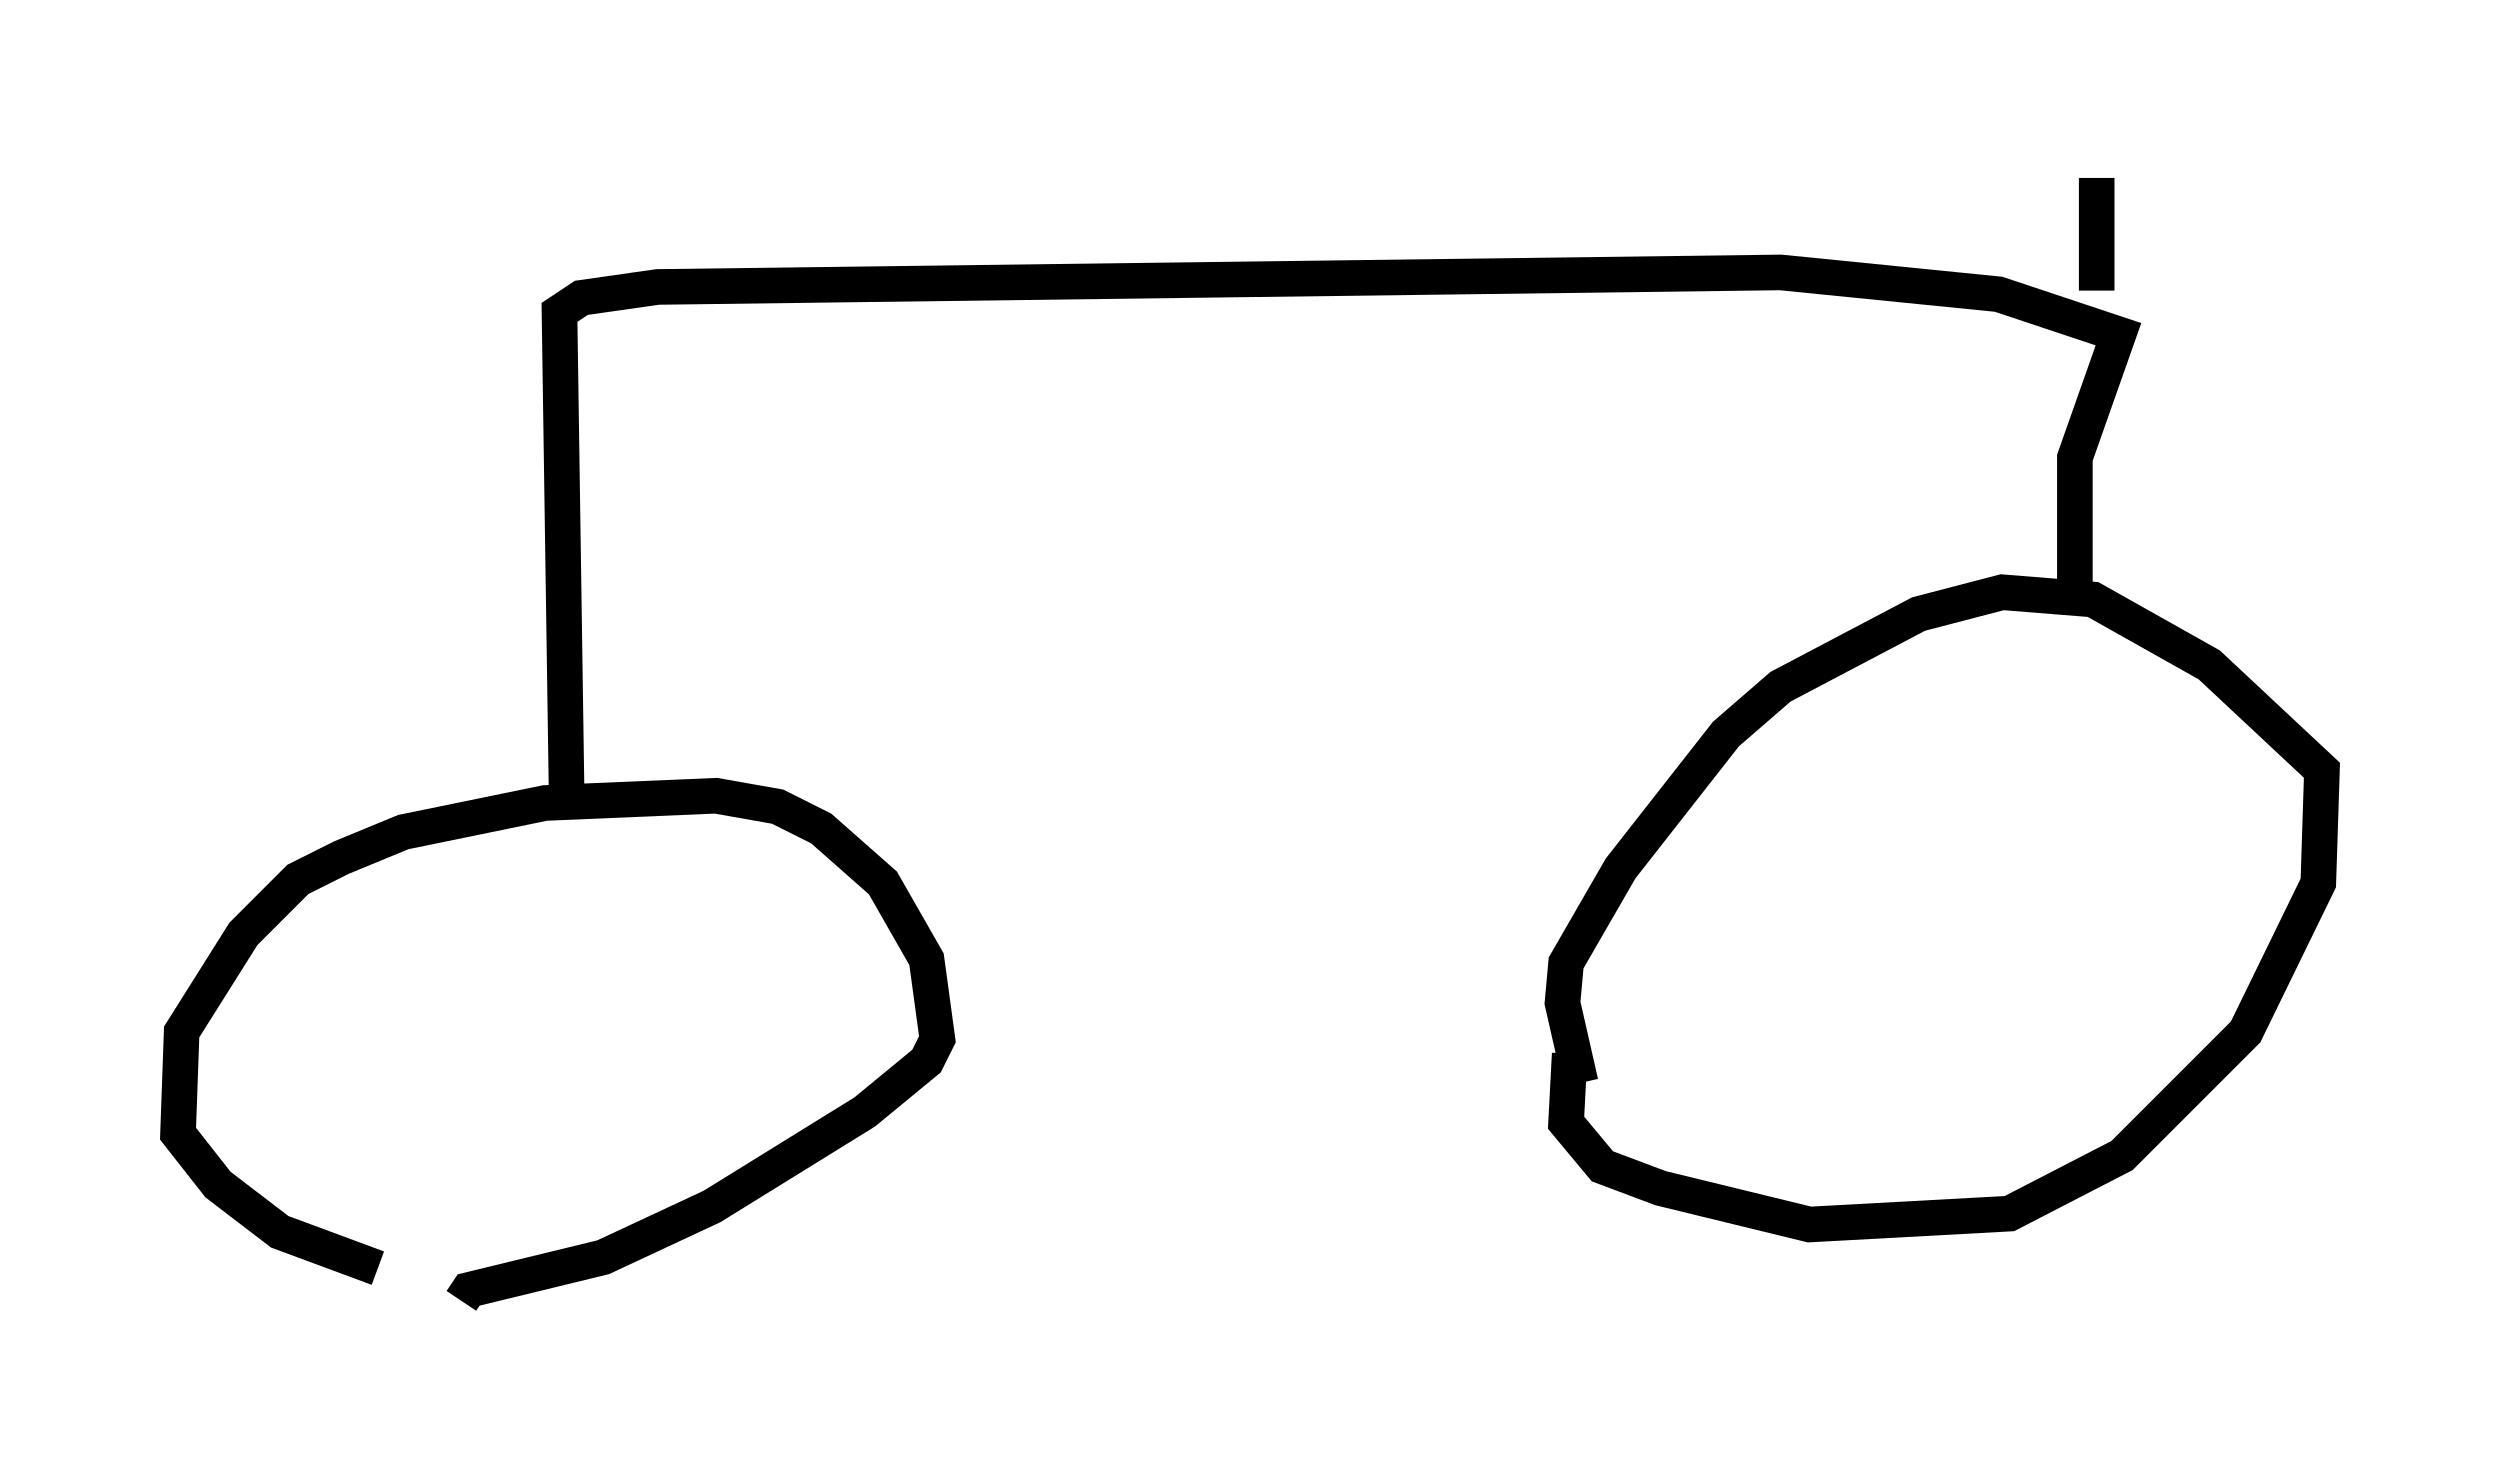 <?xml version="1.0" encoding="utf-8" ?>
<svg baseProfile="full" height="41.544" version="1.1" width="70.23" xmlns="http://www.w3.org/2000/svg" xmlns:ev="http://www.w3.org/2001/xml-events" xmlns:xlink="http://www.w3.org/1999/xlink"><defs /><rect fill="white" height="41.544" width="70.23" x="0" y="0" /><path d="M13.167, 35.727 m-2.552, -0.102 l-2.756, -1.021 -1.735, -1.327 l-1.123, -1.429 0.102, -2.858 l1.735, -2.756 1.531, -1.531 l1.225, -0.613 1.735, -0.715 l3.981, -0.817 4.798, -0.204 l1.735, 0.306 1.225, 0.613 l1.735, 1.531 1.225, 2.144 l0.306, 2.246 -0.306, 0.613 l-1.735, 1.429 -4.288, 2.654 l-3.063, 1.429 -3.777, 0.919 l-0.204, 0.306 m31.442, -6.125 l-0.51, -2.246 0.102, -1.123 l1.531, -2.654 2.96, -3.777 l1.531, -1.327 3.879, -2.042 l2.348, -0.613 2.552, 0.204 l3.267, 1.838 3.165, 2.96 l-0.102, 3.165 -2.042, 4.185 l-3.471, 3.471 -3.165, 1.633 l-5.615, 0.306 -4.185, -1.021 l-1.633, -0.613 -1.021, -1.225 l0.102, -1.94 m-28.175, -7.044 l-0.204, -13.781 0.613, -0.408 l2.144, -0.306 31.544, -0.408 l6.125, 0.613 3.369, 1.123 l-1.225, 3.471 0.0, 3.879 m0.613, -8.575 l0.0, -3.165 " fill="none" stroke="black" stroke-width="1" /></svg>